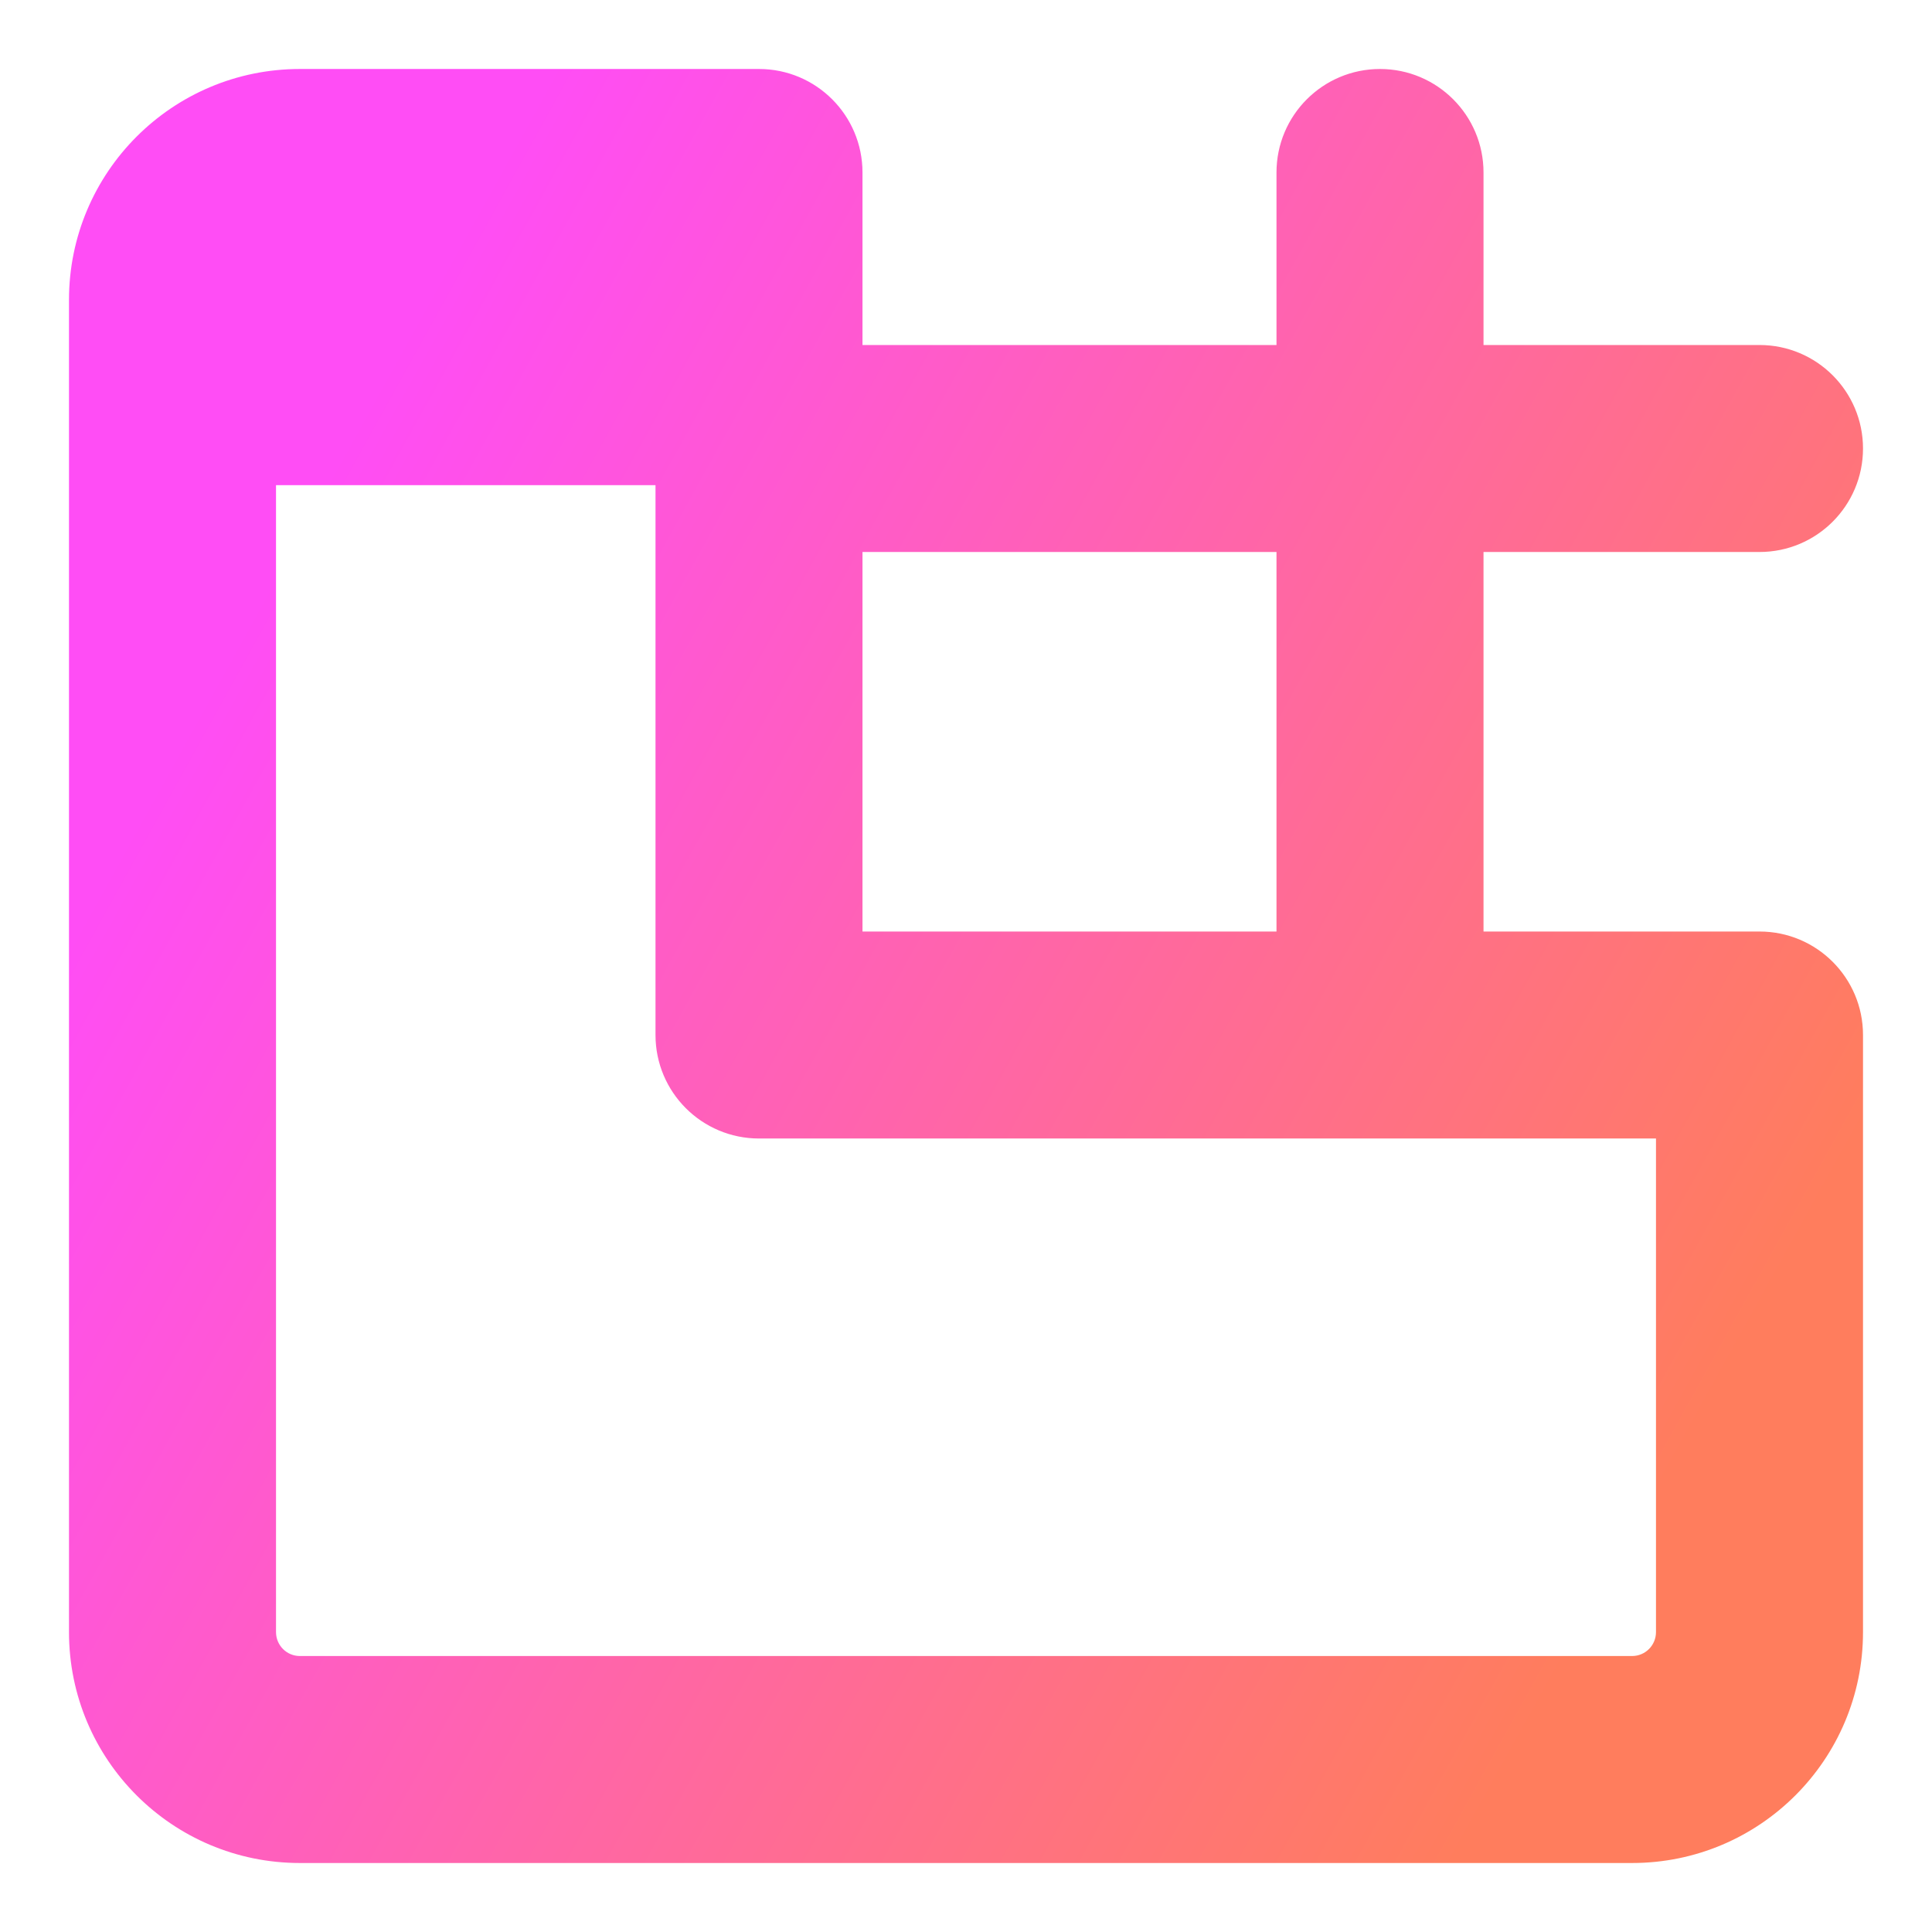 <svg width="100%" height="100%" viewBox="0 0 52 52" fill="none" xmlns="http://www.w3.org/2000/svg">
<path fill-rule="evenodd" clip-rule="evenodd" d="M8.071 1.857H20.429C21.967 1.857 23.214 3.104 23.214 4.643V9.286H34.357V4.643C34.357 3.104 35.604 1.857 37.143 1.857C38.681 1.857 39.929 3.104 39.929 4.643V9.286H47.357C48.896 9.286 50.143 10.533 50.143 12.072C50.143 13.61 48.896 14.857 47.357 14.857H39.929V25.072H47.357C48.896 25.072 50.143 26.319 50.143 27.857V43.928C50.143 47.361 47.361 50.143 43.928 50.143H8.071C4.639 50.143 1.857 47.361 1.857 43.928V8.071C1.857 4.639 4.639 1.857 8.071 1.857ZM34.357 25.072V14.857H23.214V25.072H34.357ZM44.571 30.643H20.429C18.89 30.643 17.643 29.396 17.643 27.857V13.058H7.429V43.928C7.429 44.284 7.716 44.572 8.071 44.572H43.928C44.284 44.572 44.571 44.284 44.571 43.928V30.643Z" fill="url(#paint0_linear_46_81)"/>
<defs>
<linearGradient id="paint0_linear_46_81" x1="9.751" y1="11.143" x2="48.749" y2="32.752" gradientUnits="userSpaceOnUse">
<stop stop-color="#FF4DF5"/>
<stop offset="1" stop-color="#FF7D5D"/>
</linearGradient>
</defs>
</svg>
